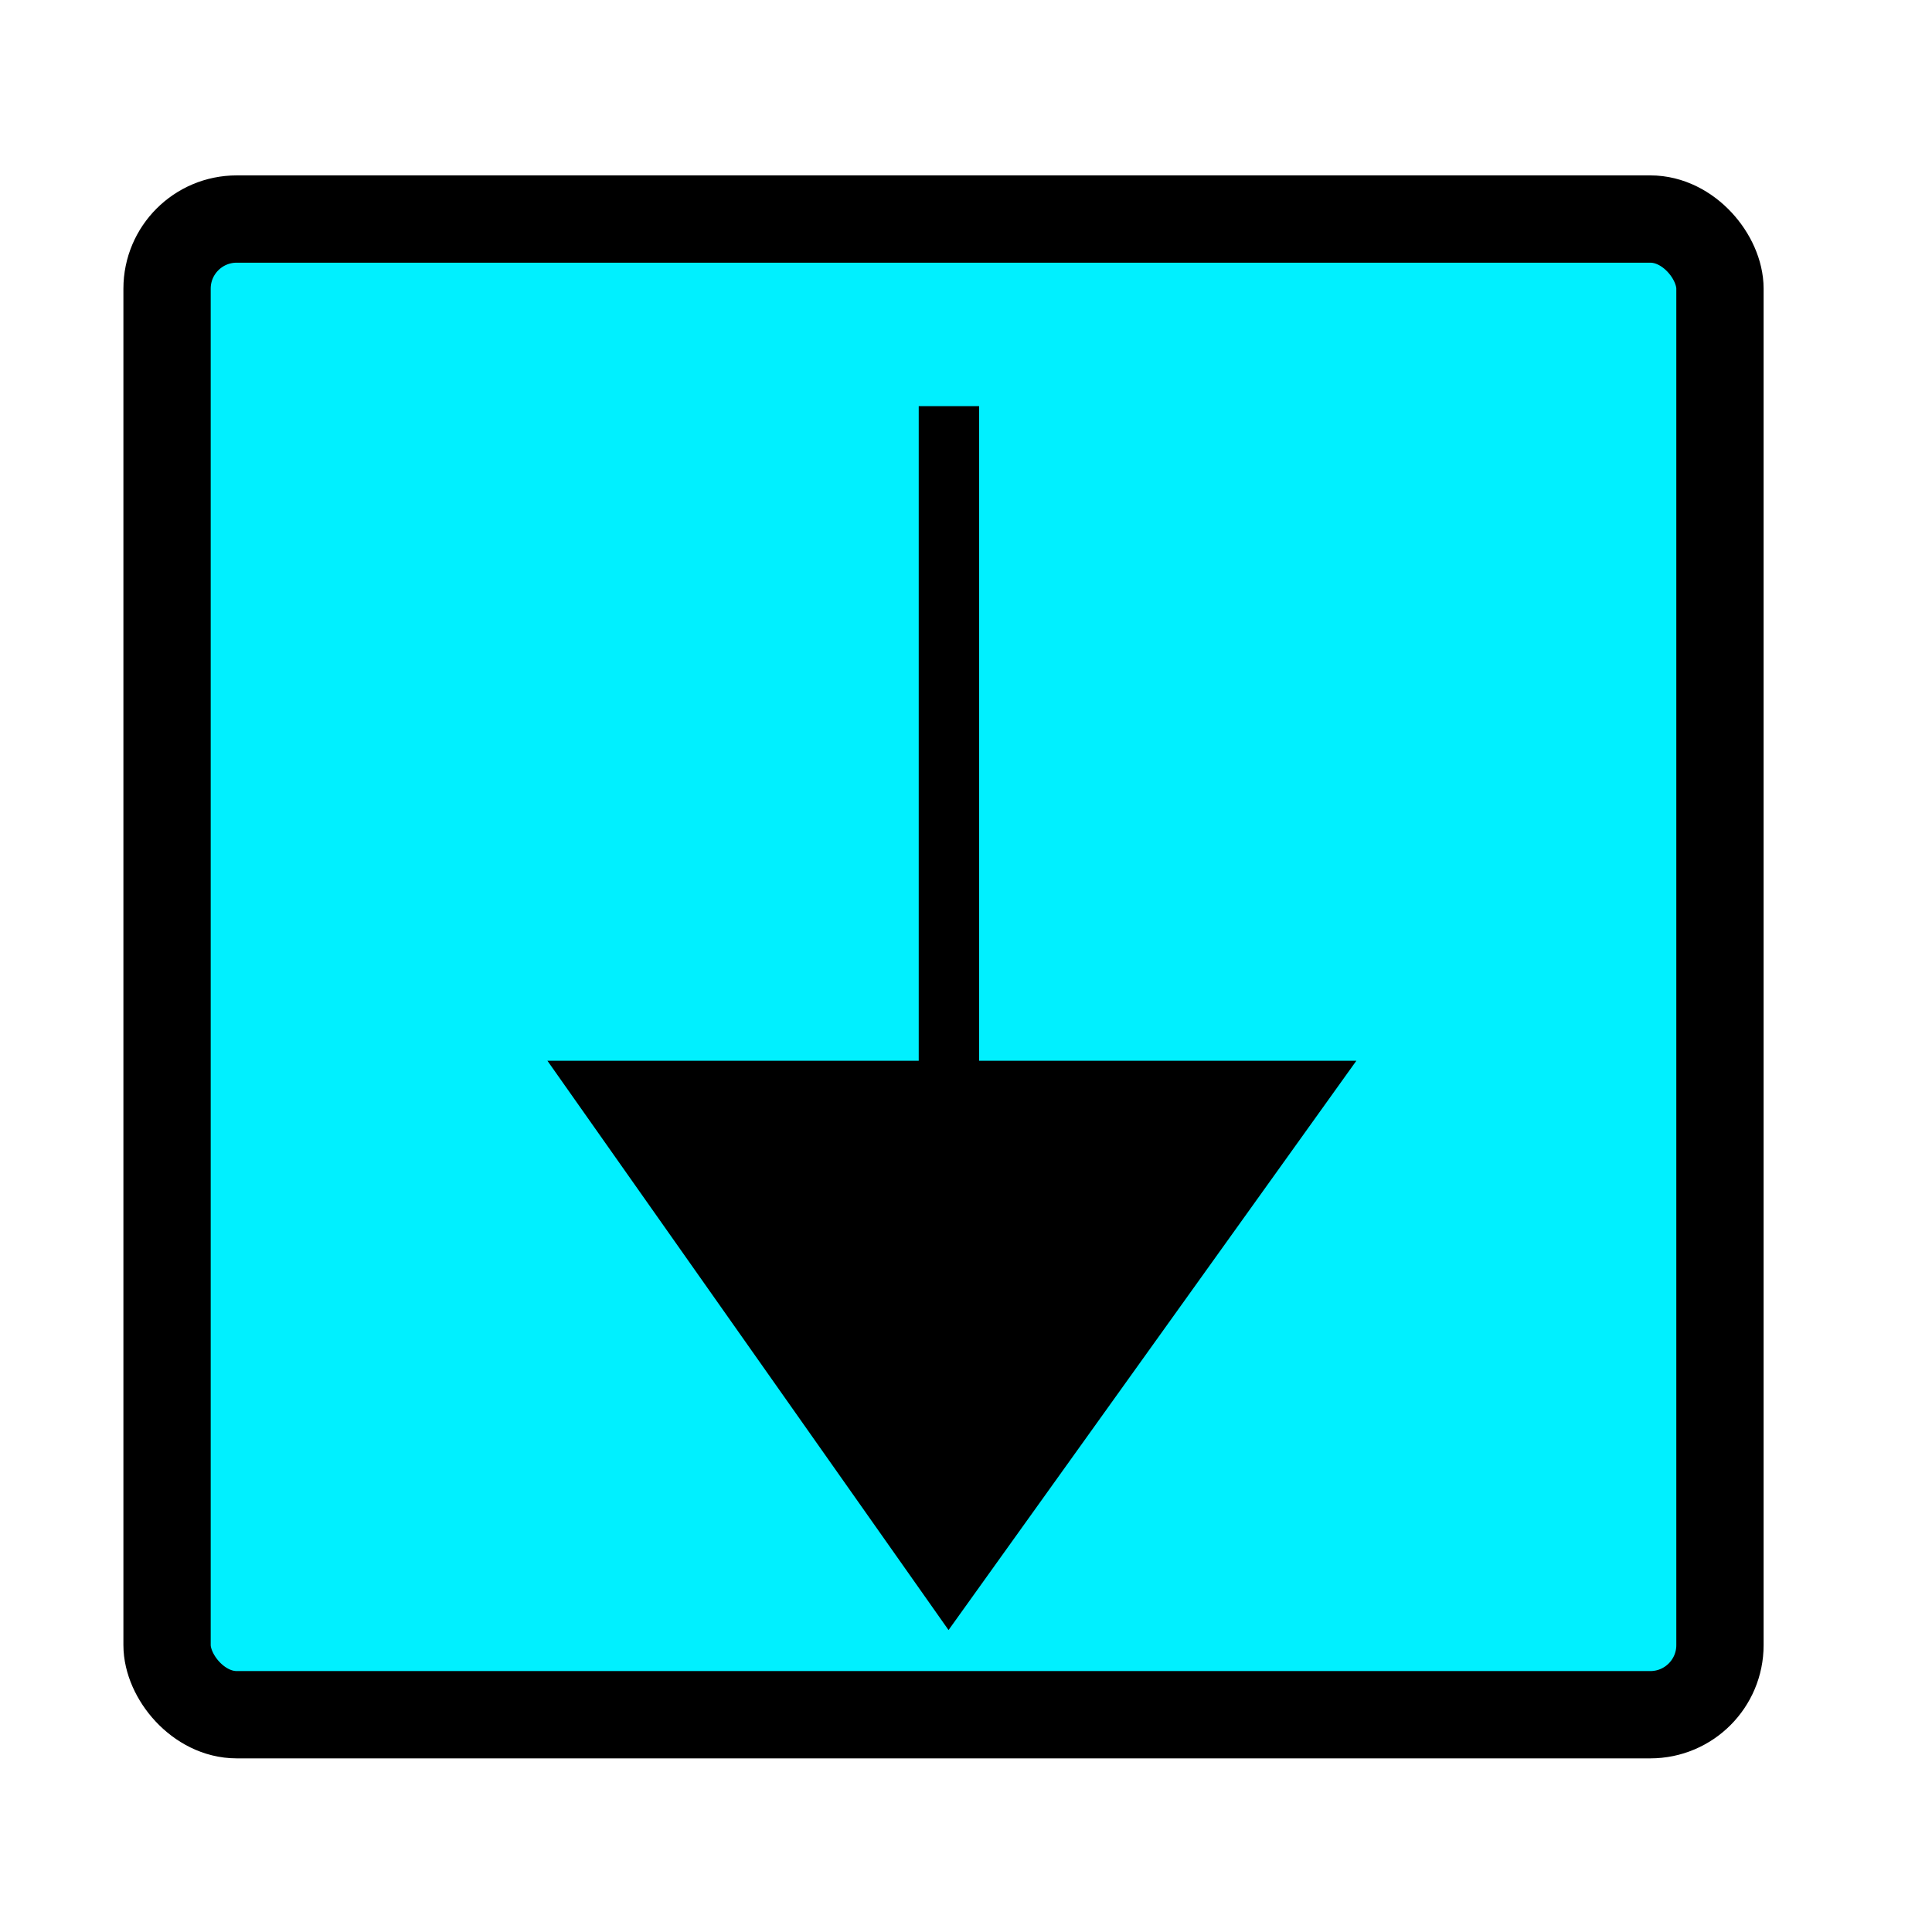 <?xml version="1.0" encoding="UTF-8" standalone="no"?>
<!-- Created with Inkscape (http://www.inkscape.org/) -->
<svg
   xmlns:dc="http://purl.org/dc/elements/1.1/"
   xmlns:cc="http://creativecommons.org/ns#"
   xmlns:rdf="http://www.w3.org/1999/02/22-rdf-syntax-ns#"
   xmlns:svg="http://www.w3.org/2000/svg"
   xmlns="http://www.w3.org/2000/svg"
   xmlns:sodipodi="http://sodipodi.sourceforge.net/DTD/sodipodi-0.dtd"
   xmlns:inkscape="http://www.inkscape.org/namespaces/inkscape"
   width="32px"
   height="32px"
   id="svg3874"
   sodipodi:version="0.32"
   inkscape:version="0.46"
   sodipodi:docname="outPalette.svg"
   inkscape:output_extension="org.inkscape.output.svg.inkscape"
   inkscape:export-filename="/home/frede/devel/aplielecRepo/wip-ide/org.zaluum.ide.editor/src/org/zaluum/ide/icons/timeout_16.png"
   inkscape:export-xdpi="45"
   inkscape:export-ydpi="45">
  <defs
     id="defs3876">
    <inkscape:perspective
       sodipodi:type="inkscape:persp3d"
       inkscape:vp_x="0 : 16 : 1"
       inkscape:vp_y="0 : 1000 : 0"
       inkscape:vp_z="32 : 16 : 1"
       inkscape:persp3d-origin="16 : 10.666667 : 1"
       id="perspective3882" />
  </defs>
  <sodipodi:namedview
     id="base"
     pagecolor="#ffffff"
     bordercolor="#666666"
     borderopacity="1.0"
     inkscape:pageopacity="0.0"
     inkscape:pageshadow="2"
     inkscape:zoom="11.197802"
     inkscape:cx="13.134081"
     inkscape:cy="19.697019"
     inkscape:current-layer="layer1"
     showgrid="true"
     inkscape:grid-bbox="true"
     inkscape:document-units="px"
     inkscape:window-width="978"
     inkscape:window-height="708"
     inkscape:window-x="355"
     inkscape:window-y="114" />
  <g
     id="layer1"
     inkscape:label="Layer 1"
     inkscape:groupmode="layer">
    <rect
       style="fill:#00f0ff;fill-opacity:1;fill-rule:evenodd;stroke:#000000;stroke-width:1.446px;stroke-linecap:butt;stroke-linejoin:miter;stroke-opacity:1"
       id="rect2477"
       width="25.721"
       height="24.773"
       x="2.767"
       y="3.628"
       ry="1.153" />
    <path
       style="fill:#000000;fill-opacity:1;fill-rule:evenodd;stroke:#000000;stroke-width:0.938px;stroke-linecap:butt;stroke-linejoin:miter;stroke-opacity:1"
       d="M 9.971,18.038 L 21.553,18.038 L 15.714,26.189 L 9.971,18.038 z"
       id="path3368" />
    <path
       style="fill:none;fill-rule:evenodd;stroke:#000000;stroke-width:1px;stroke-linecap:butt;stroke-linejoin:miter;stroke-opacity:1"
       d="M 15.717,22.355 L 15.717,6.727"
       id="path3376" />
  </g>
</svg>
